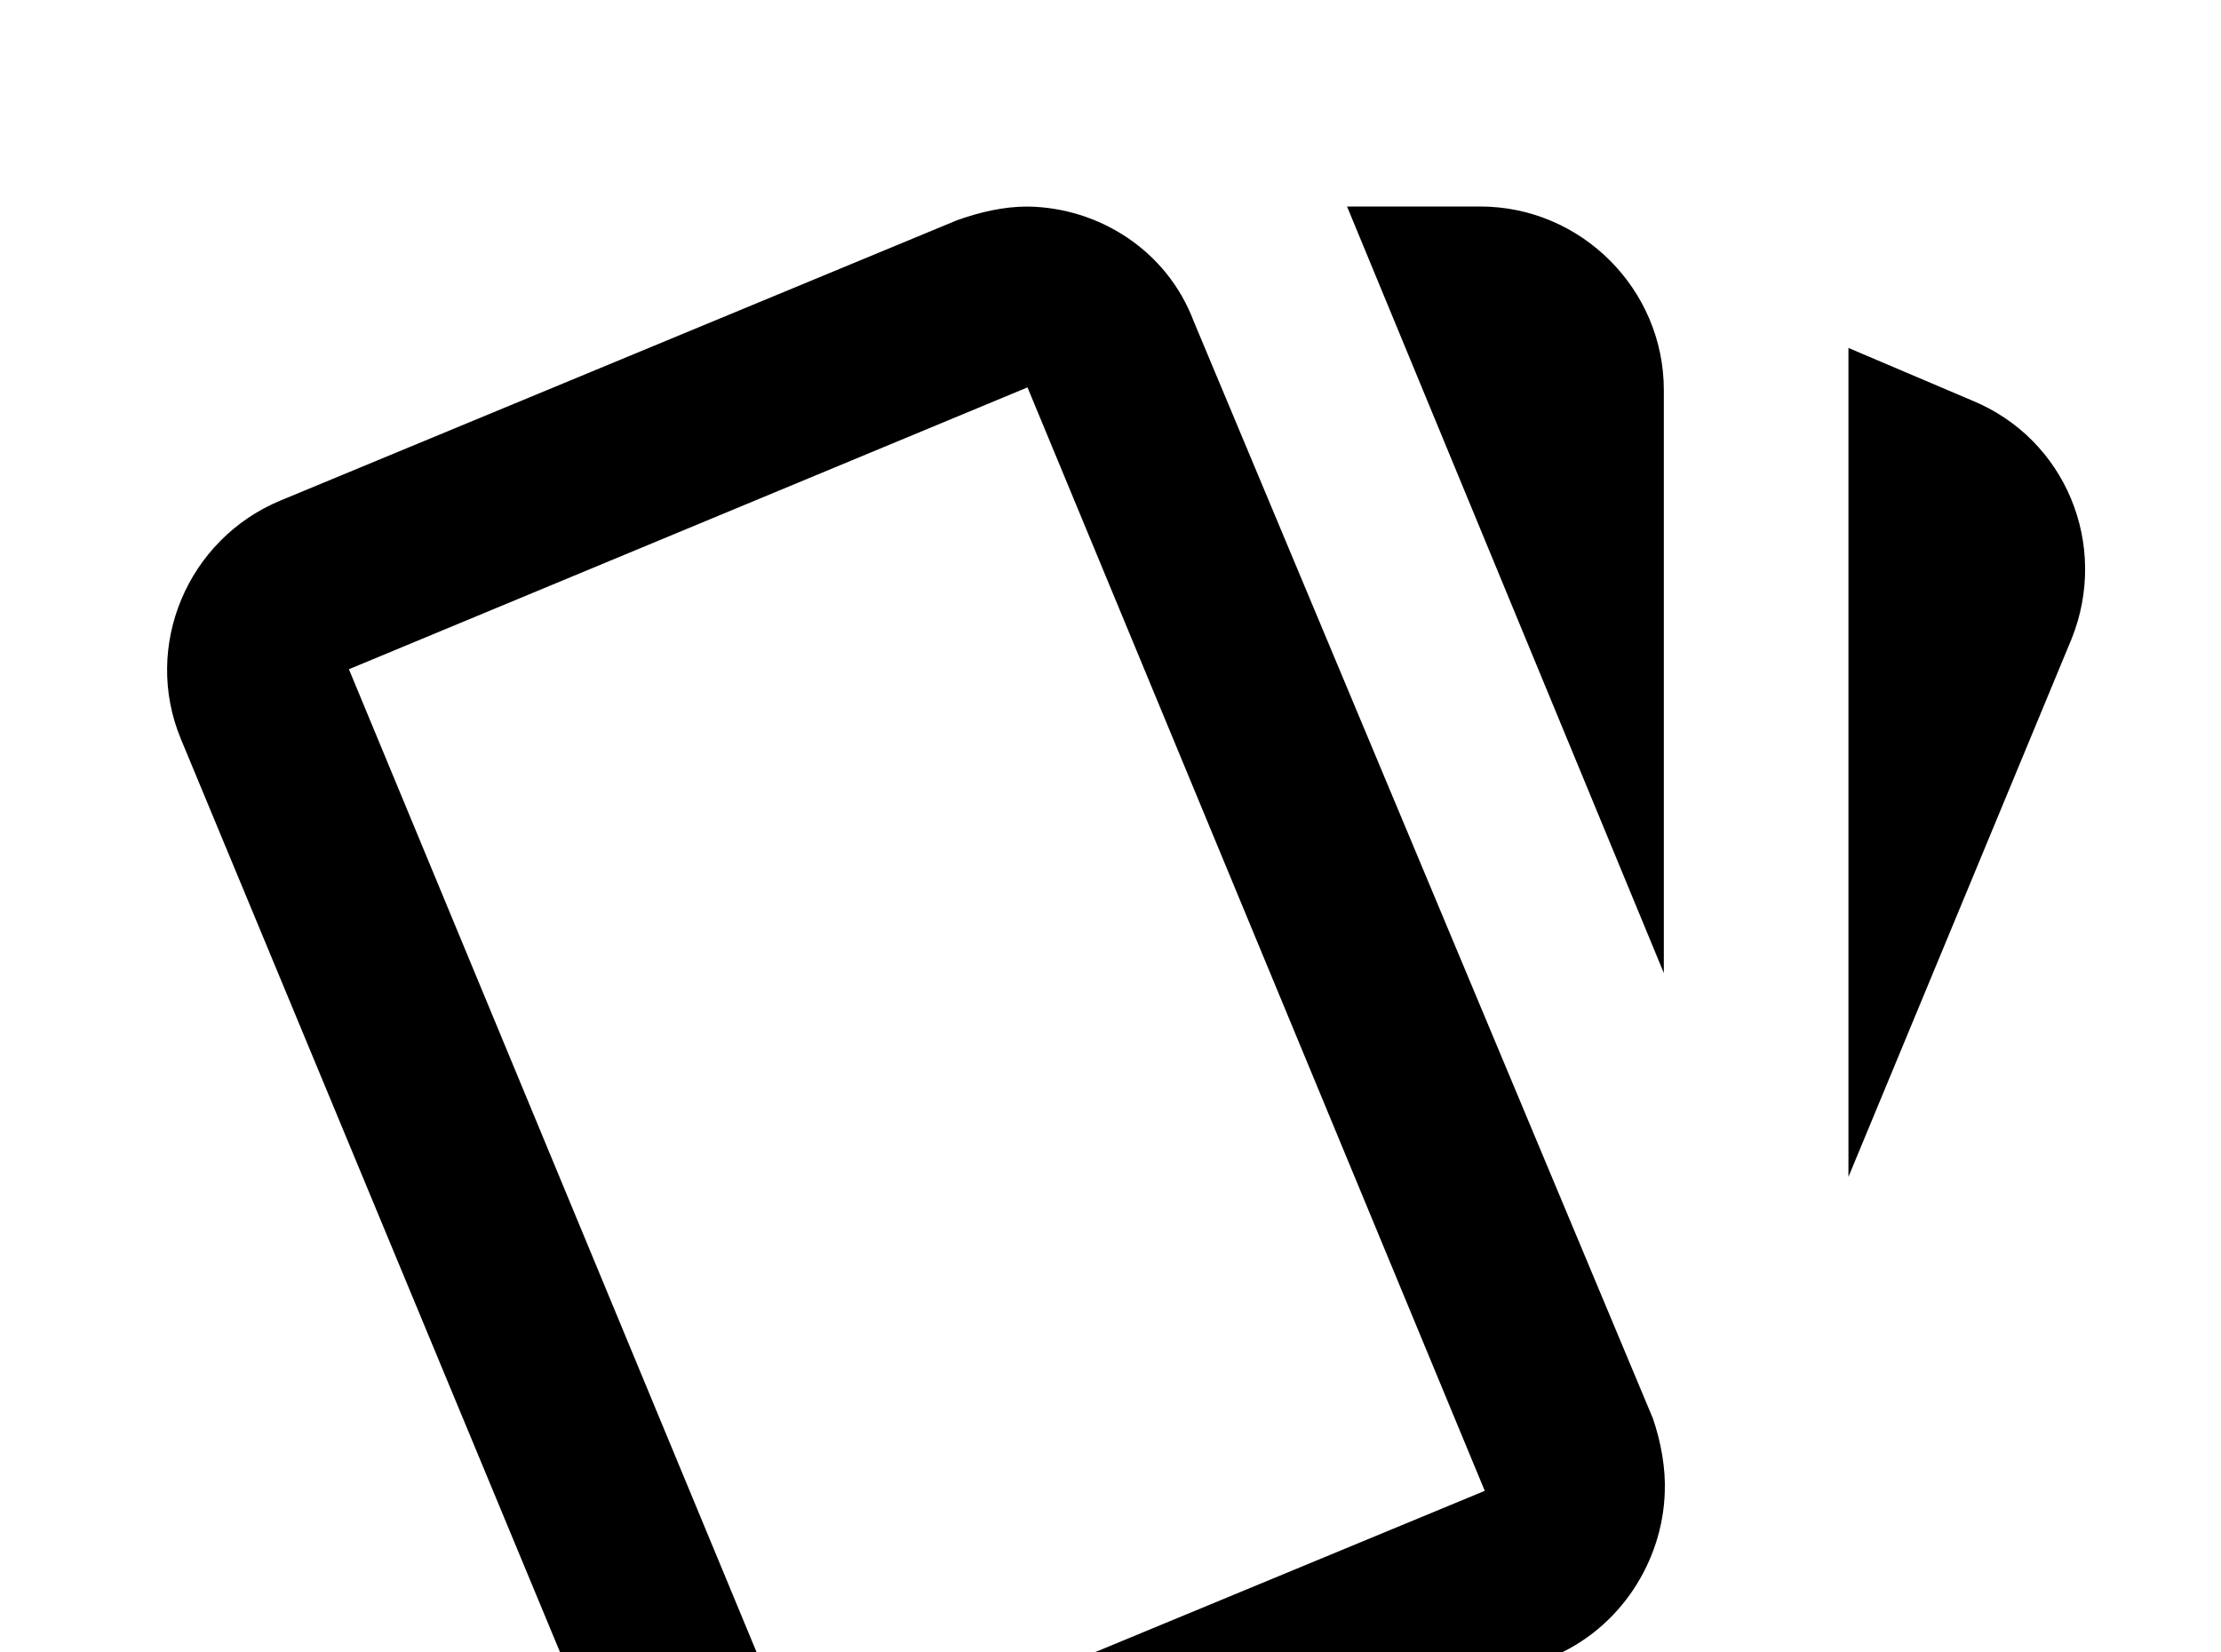 <!-- Generated by IcoMoon.io -->
<svg version="1.1" xmlns="http://www.w3.org/2000/svg" width="43" height="32" viewBox="0 0 43 32">
<title>cards-outline</title>
<path d="M19.893 4c-0.462 0-0.924 0.107-1.369 0.267l-13.084 5.422c-1.813 0.747-2.684 2.827-1.938 4.622l8.818 21.244c0.551 1.369 1.849 2.187 3.218 2.222 0.462 0 0.942-0.053 1.404-0.267l13.102-5.422c1.333-0.551 2.151-1.867 2.187-3.2 0.018-0.444-0.071-0.96-0.231-1.422l-8.889-21.244c-0.516-1.369-1.831-2.204-3.218-2.222M26.080 4l6.133 14.844v-11.289c0-1.956-1.6-3.556-3.556-3.556M35.787 6.738v16.053l4.32-10.418c0.729-1.813-0.107-3.876-1.938-4.622M19.893 7.502l8.853 21.369-13.138 5.44-8.853-21.351"></path>
</svg>
